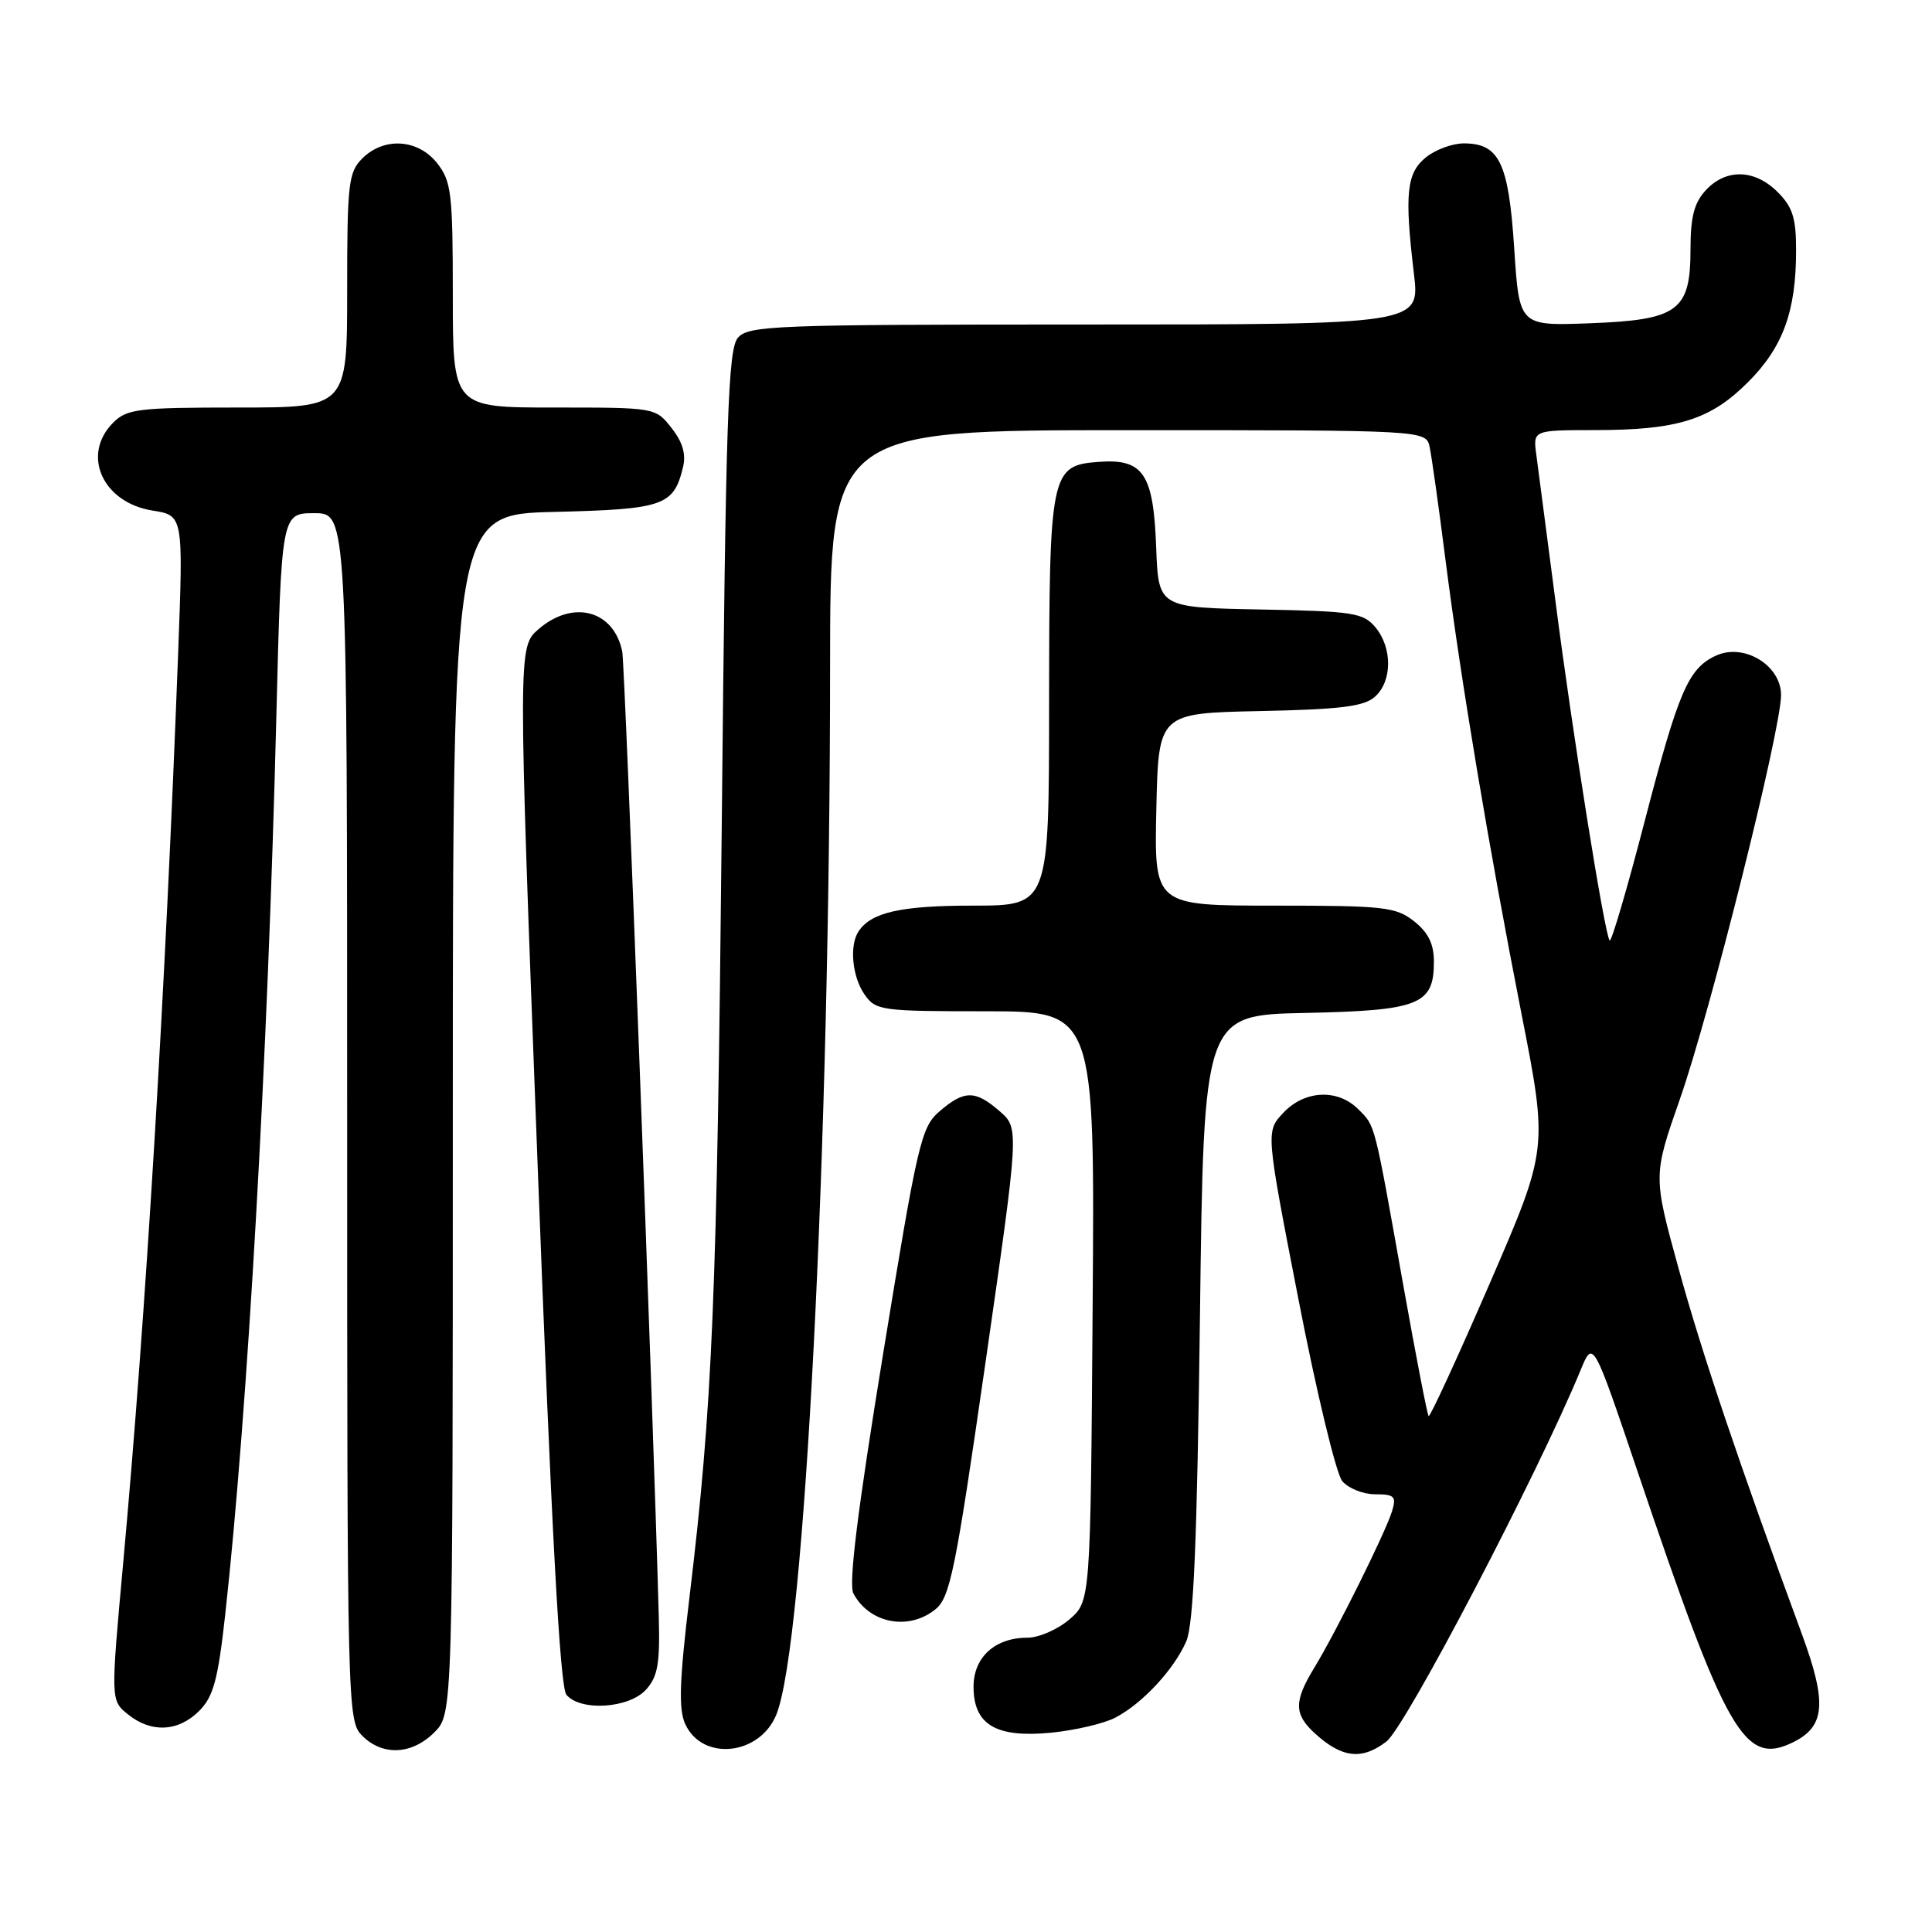 <?xml version="1.0" encoding="UTF-8" standalone="no"?>
<!DOCTYPE svg PUBLIC "-//W3C//DTD SVG 1.1//EN" "http://www.w3.org/Graphics/SVG/1.1/DTD/svg11.dtd" >
<svg xmlns="http://www.w3.org/2000/svg" xmlns:xlink="http://www.w3.org/1999/xlink" version="1.1" viewBox="0 0 256 256">
 <g >
 <path fill="currentColor"
d=" M 183.71 230.76 C 186.28 228.77 203.75 195.35 209.45 181.52 C 211.09 177.54 211.09 177.54 217.00 195.02 C 228.74 229.77 231.14 233.97 237.51 230.90 C 241.86 228.80 242.13 225.69 238.75 216.50 C 230.41 193.85 225.51 179.30 222.44 168.15 C 219.04 155.80 219.04 155.80 222.59 145.65 C 226.63 134.11 236.00 96.69 236.00 92.09 C 236.00 88.17 231.10 85.18 227.41 86.86 C 223.71 88.54 222.42 91.55 217.94 108.77 C 215.62 117.72 213.52 124.86 213.29 124.62 C 212.64 123.97 208.39 97.39 206.08 79.45 C 204.94 70.68 203.81 62.04 203.57 60.25 C 203.13 57.00 203.13 57.00 211.31 56.99 C 222.29 56.99 226.64 55.63 231.63 50.63 C 236.25 46.01 237.99 41.26 237.99 33.20 C 238.00 28.91 237.54 27.44 235.55 25.45 C 232.51 22.41 228.72 22.31 226.04 25.19 C 224.49 26.86 224.00 28.72 224.00 33.03 C 224.00 41.22 222.37 42.40 210.55 42.84 C 201.31 43.18 201.31 43.18 200.64 32.90 C 199.90 21.56 198.67 19.00 193.96 19.00 C 192.45 19.00 190.20 19.83 188.94 20.85 C 186.37 22.93 186.09 25.68 187.35 36.25 C 188.16 43.00 188.16 43.00 143.73 43.00 C 102.67 43.00 99.19 43.13 97.78 44.75 C 96.47 46.26 96.17 55.02 95.64 109.00 C 95.00 172.27 94.43 186.10 91.35 211.71 C 90.03 222.69 89.90 226.48 90.79 228.43 C 93.07 233.44 100.73 232.61 102.90 227.12 C 106.62 217.66 109.98 152.01 109.99 88.25 C 110.00 57.00 110.00 57.00 149.48 57.00 C 188.96 57.00 188.96 57.00 189.44 59.25 C 189.70 60.49 190.64 67.12 191.51 74.00 C 193.59 90.30 197.25 112.15 201.61 134.36 C 205.12 152.23 205.12 152.23 197.38 170.10 C 193.12 179.92 189.48 187.82 189.30 187.64 C 189.12 187.45 187.62 179.70 185.96 170.40 C 182.04 148.41 182.26 149.26 179.97 146.97 C 177.24 144.24 172.86 144.45 170.04 147.46 C 167.72 149.92 167.72 149.92 172.06 172.21 C 174.44 184.47 177.05 195.29 177.85 196.25 C 178.65 197.21 180.62 198.00 182.22 198.00 C 184.78 198.00 185.05 198.28 184.45 200.25 C 183.61 203.02 177.04 216.25 174.14 221.00 C 171.43 225.45 171.45 227.15 174.25 229.70 C 177.83 232.96 180.47 233.25 183.71 230.76 Z  M 57.55 229.55 C 60.00 227.09 60.00 227.09 60.00 147.62 C 60.00 68.15 60.00 68.15 73.47 67.83 C 87.92 67.48 89.25 67.02 90.49 61.96 C 90.93 60.18 90.47 58.60 88.98 56.71 C 86.86 54.00 86.83 54.00 73.43 54.00 C 60.00 54.00 60.00 54.00 60.00 39.13 C 60.00 25.61 59.81 24.03 57.93 21.63 C 55.39 18.41 50.88 18.12 48.00 21.00 C 46.17 22.83 46.00 24.33 46.00 38.50 C 46.00 54.00 46.00 54.00 31.50 54.00 C 18.33 54.00 16.82 54.18 15.00 56.00 C 10.75 60.25 13.57 66.59 20.20 67.65 C 24.29 68.30 24.29 68.30 23.61 86.40 C 21.92 131.33 19.35 173.94 16.34 206.90 C 14.66 225.31 14.66 225.31 16.94 227.15 C 20.02 229.65 23.61 229.48 26.39 226.71 C 28.28 224.81 28.88 222.60 29.84 213.96 C 32.81 187.07 35.48 140.30 36.61 95.25 C 37.29 68.00 37.29 68.00 41.65 68.00 C 46.00 68.00 46.00 68.00 46.00 148.00 C 46.00 226.67 46.03 228.03 48.00 230.00 C 50.70 232.70 54.57 232.52 57.55 229.55 Z  M 147.78 227.60 C 151.37 225.73 155.55 221.23 157.18 217.50 C 158.16 215.26 158.62 204.36 159.00 174.50 C 159.50 134.50 159.50 134.50 172.95 134.22 C 188.09 133.90 190.00 133.14 190.00 127.42 C 190.00 125.07 189.25 123.56 187.37 122.07 C 184.95 120.17 183.40 120.00 168.84 120.00 C 152.94 120.00 152.94 120.00 153.22 107.25 C 153.50 94.50 153.50 94.50 166.95 94.22 C 177.69 94.00 180.77 93.61 182.20 92.31 C 184.49 90.25 184.51 85.84 182.25 83.12 C 180.65 81.20 179.33 80.99 167.00 80.76 C 153.50 80.50 153.50 80.50 153.20 72.53 C 152.84 62.75 151.50 60.76 145.58 61.20 C 139.21 61.67 139.03 62.55 139.01 93.25 C 139.00 120.00 139.00 120.00 128.93 120.00 C 119.37 120.00 115.45 120.88 113.77 123.40 C 112.52 125.26 112.92 129.44 114.56 131.78 C 116.04 133.90 116.76 134.00 130.59 134.00 C 145.07 134.00 145.07 134.00 144.78 173.09 C 144.50 212.17 144.50 212.17 141.69 214.59 C 140.15 215.91 137.66 217.00 136.17 217.00 C 131.85 217.00 129.00 219.58 129.00 223.50 C 129.00 228.54 131.97 230.30 139.28 229.59 C 142.45 229.28 146.28 228.38 147.78 227.60 Z  M 85.60 223.89 C 87.17 222.15 87.46 220.44 87.29 214.14 C 86.51 185.69 82.81 88.10 82.45 86.32 C 81.32 80.86 75.94 79.42 71.37 83.36 C 68.63 85.72 68.63 85.72 71.24 154.41 C 73.08 202.90 74.20 223.54 75.05 224.56 C 76.90 226.79 83.34 226.38 85.60 223.89 Z  M 123.95 213.24 C 125.89 211.67 126.61 208.13 130.59 180.49 C 135.05 149.50 135.05 149.50 132.47 147.25 C 129.23 144.43 127.78 144.43 124.50 147.25 C 122.05 149.36 121.60 151.31 117.01 179.43 C 113.63 200.16 112.42 209.91 113.08 211.14 C 115.20 215.12 120.40 216.12 123.95 213.24 Z "/>
</g>
</svg>